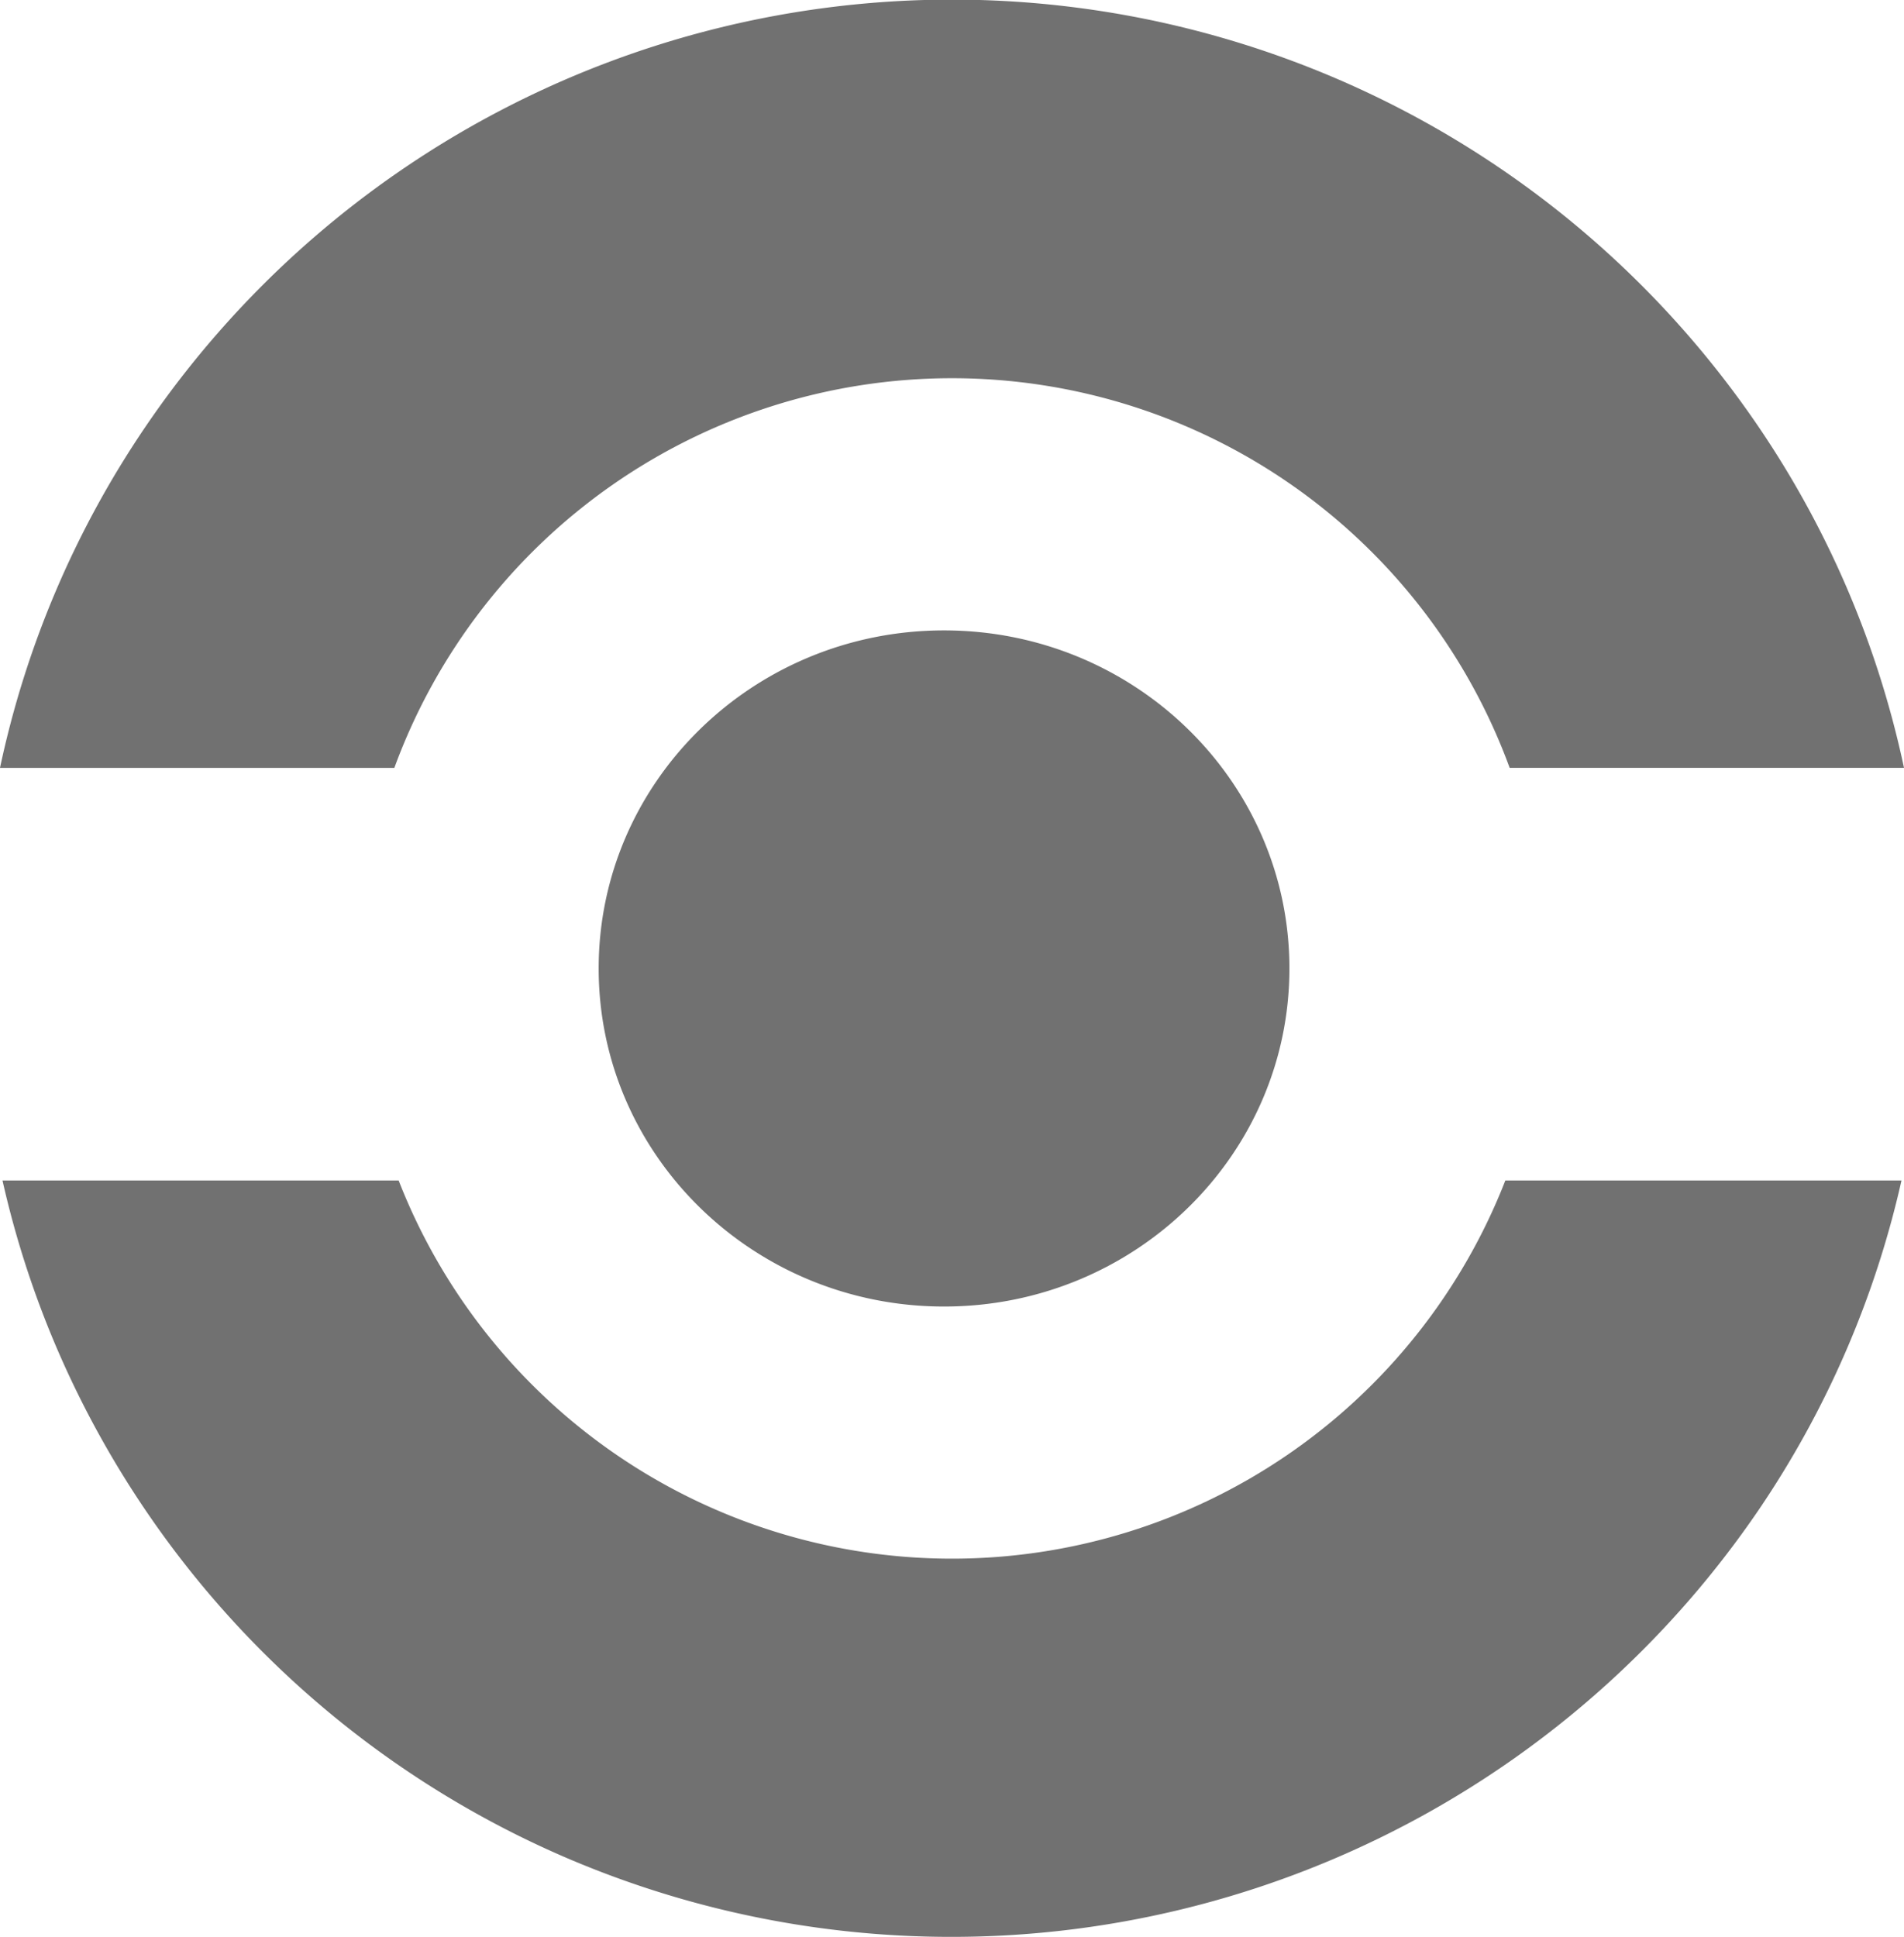 <svg xmlns="http://www.w3.org/2000/svg" width="138.29" height="140.66" viewBox="0 0 138.29 140.66"><defs><style>.a{fill:#717171;}</style></defs><path class="a" d="M41.642,135.134A70.64,70.64,0,0,1,4.04,97.706,69.872,69.872,0,0,1,.181,85.727H28.954a43.138,43.138,0,0,0,80.381,0h28.773a69.93,69.93,0,0,1-10.373,23.925,70.951,70.951,0,0,1-86.093,25.481Zm1.84-64.8c0-13.561,11.231-24.553,25.085-24.553S93.652,56.77,93.652,70.33,82.422,94.883,68.567,94.883,43.482,83.891,43.482,70.33ZM28.641,55.765H0A69.894,69.894,0,0,1,10.554,31.008a70.822,70.822,0,0,1,117.181,0A69.918,69.918,0,0,1,138.29,55.764H109.649a43.136,43.136,0,0,0-81.007,0h0Z"/></svg>